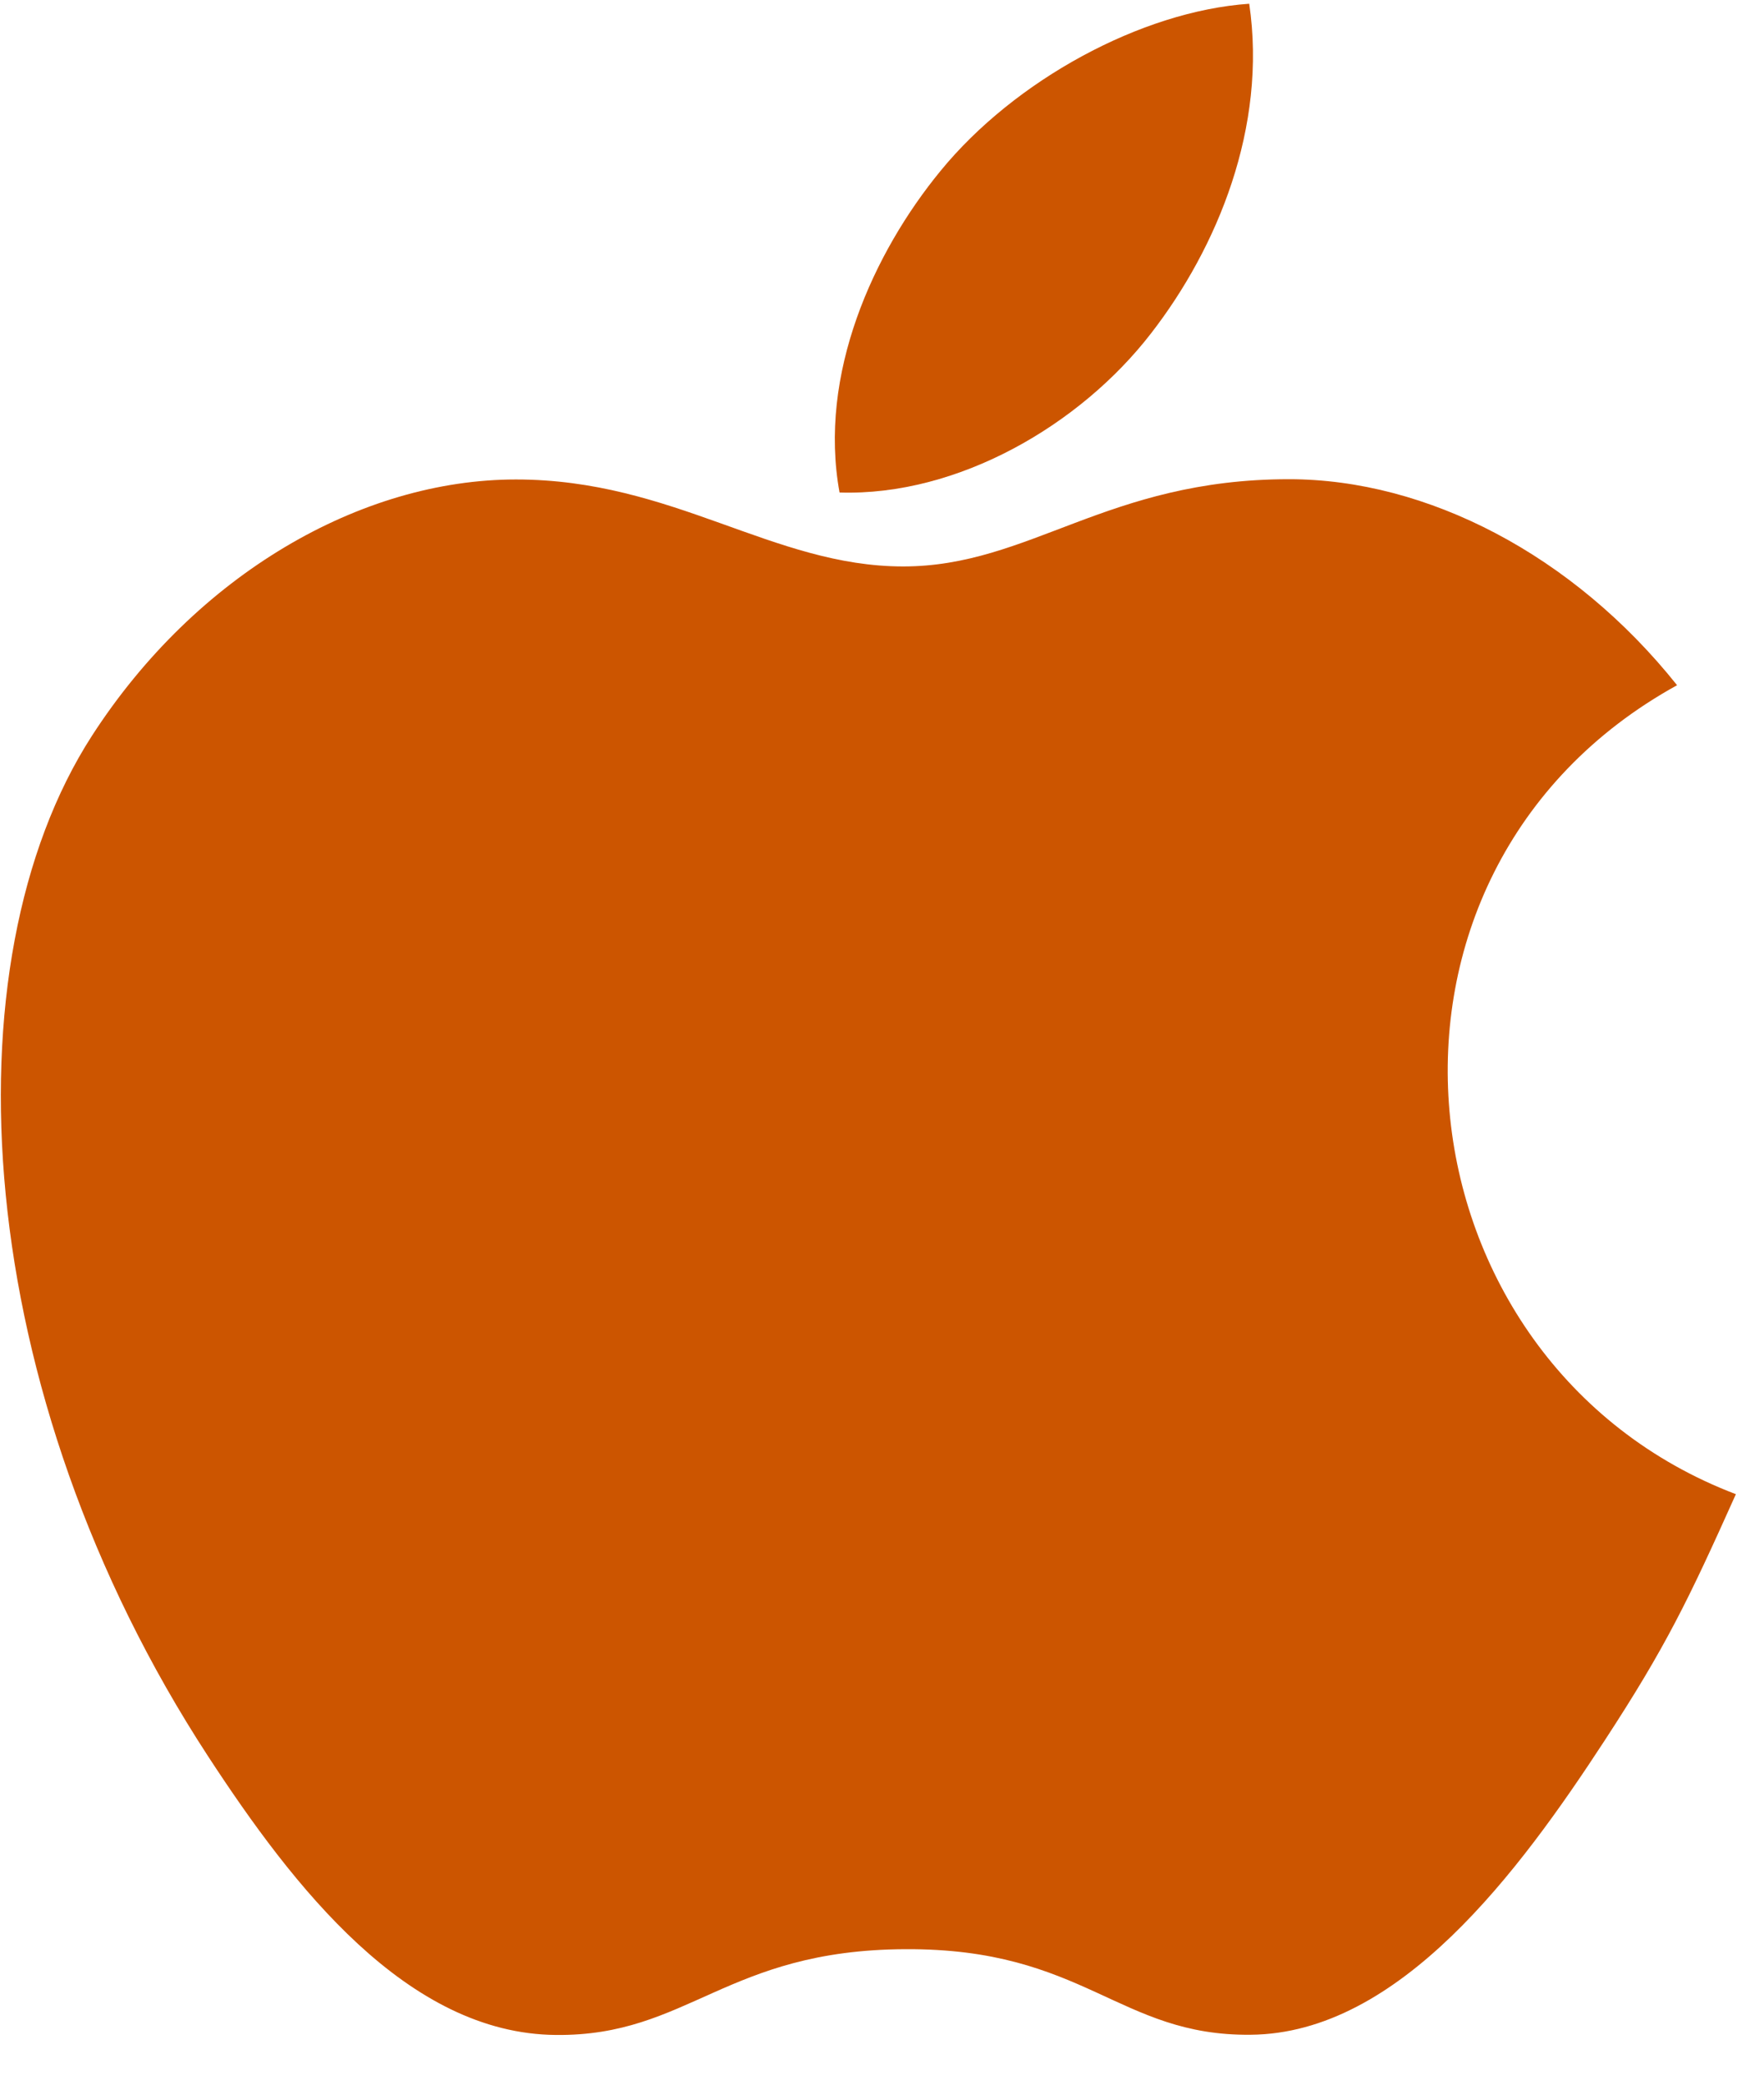 <svg width="33px" height="39px" viewBox="0 0 33 39" fill="none" xmlns="http://www.w3.org/2000/svg" transform="rotate(0) scale(1, 1)">
<path d="M23.37 0.07C21.344 0.21 18.976 1.507 17.596 3.196C16.338 4.728 15.302 7.003 15.706 9.214C17.919 9.283 20.206 7.955 21.532 6.238C22.771 4.64 23.709 2.379 23.37 0.07Z" fill="#cc5500"/>
<path d="M31.374 12.819C29.429 10.38 26.695 8.965 24.114 8.965C20.706 8.965 19.264 10.597 16.896 10.597C14.455 10.597 12.6 8.97 9.652 8.97C6.757 8.97 3.675 10.739 1.72 13.765C-1.028 18.025 -0.558 26.036 3.895 32.86C5.489 35.301 7.617 38.047 10.4 38.07C12.878 38.094 13.576 36.481 16.932 36.465C20.288 36.446 20.924 38.092 23.396 38.066C26.182 38.044 28.427 35.002 30.02 32.56C31.163 30.81 31.588 29.929 32.474 27.953C26.03 25.5 24.997 16.337 31.374 12.819Z" fill="#cc5500"/>
</svg>